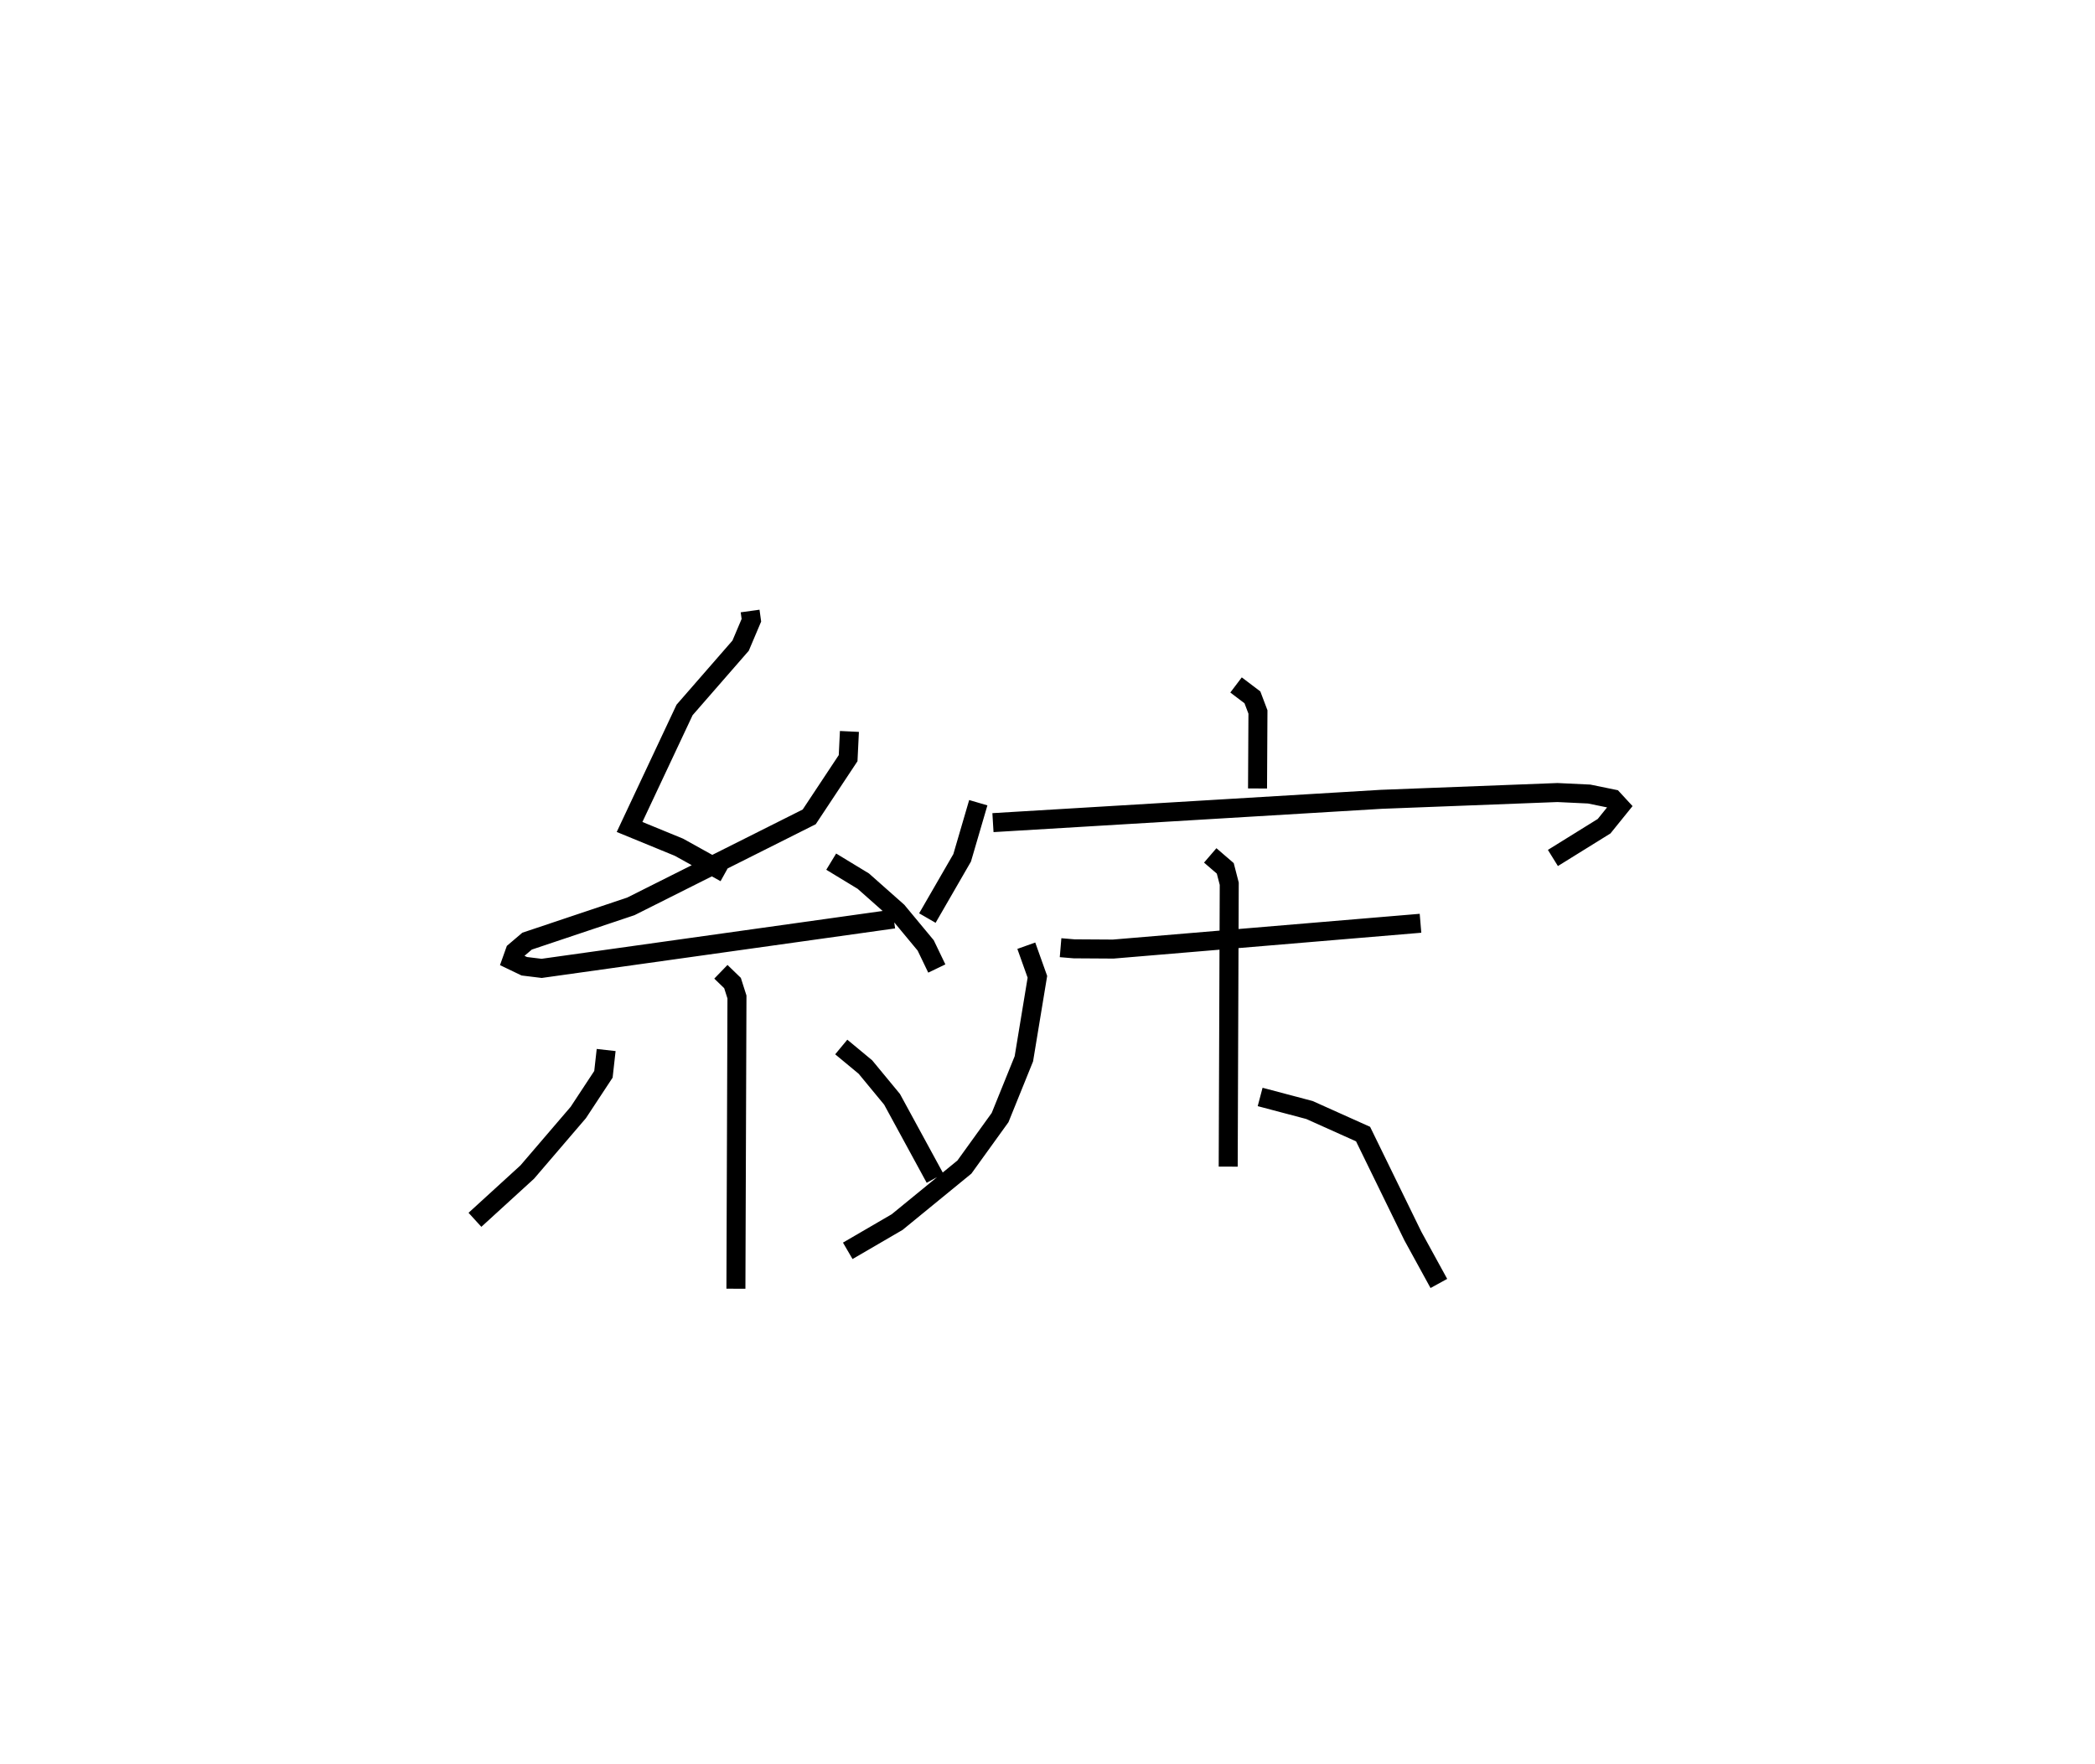 <?xml version="1.0" encoding="utf-8" ?>
<svg baseProfile="full" height="92.83" version="1.1" width="110.27" xmlns="http://www.w3.org/2000/svg" xmlns:ev="http://www.w3.org/2001/xml-events" xmlns:xlink="http://www.w3.org/1999/xlink"><defs /><rect fill="white" height="92.83" width="110.27" x="0" y="0" /><path d="M29.022,25 m0.0,0.0 m10.46,7.16 l0.067,0.487 -0.567,1.337 l-2.95,3.385 -2.895,6.158 l2.6,1.067 2.432,1.35 m6.54,-7.445 l-0.068,1.406 -2.048,3.091 l-9.387,4.71 -5.464,1.831 l-0.638,0.543 -0.165,0.463 l0.656,0.315 0.914,0.112 l18.535,-2.599 m-3.293,-3.019 l1.689,1.026 1.798,1.593 l1.486,1.79 0.585,1.216 m-11.365,0.172 l0.612,0.592 0.234,0.734 l-0.055,15.356 m-6.83,-12.564 l-0.143,1.278 -1.324,2.011 l-2.686,3.134 -2.753,2.514 m19.28,-9.096 l1.271,1.054 1.403,1.699 l2.262,4.155 m15.844,-25.964 l0.862,0.653 0.291,0.769 l-0.022,4.027 m-14.698,0.749 l-0.849,2.901 -1.831,3.171 m3.452,-5.023 l20.437,-1.227 9.274,-0.357 l1.671,0.079 1.255,0.257 l0.368,0.399 -0.838,1.037 l-2.694,1.672 m-25.914,4.722 l0.711,0.06 2.06,0.013 l16.174,-1.358 m-11.068,-3.572 l0.792,0.682 0.209,0.809 l-0.055,14.89 m-10.627,-11.628 l0.584,1.637 -0.712,4.316 l-1.252,3.093 -1.878,2.605 l-3.541,2.896 -2.599,1.513 m21.706,-8.099 l2.596,0.687 2.822,1.267 l2.622,5.368 1.367,2.494 " fill="none" stroke="black" stroke-width="1" /></svg>